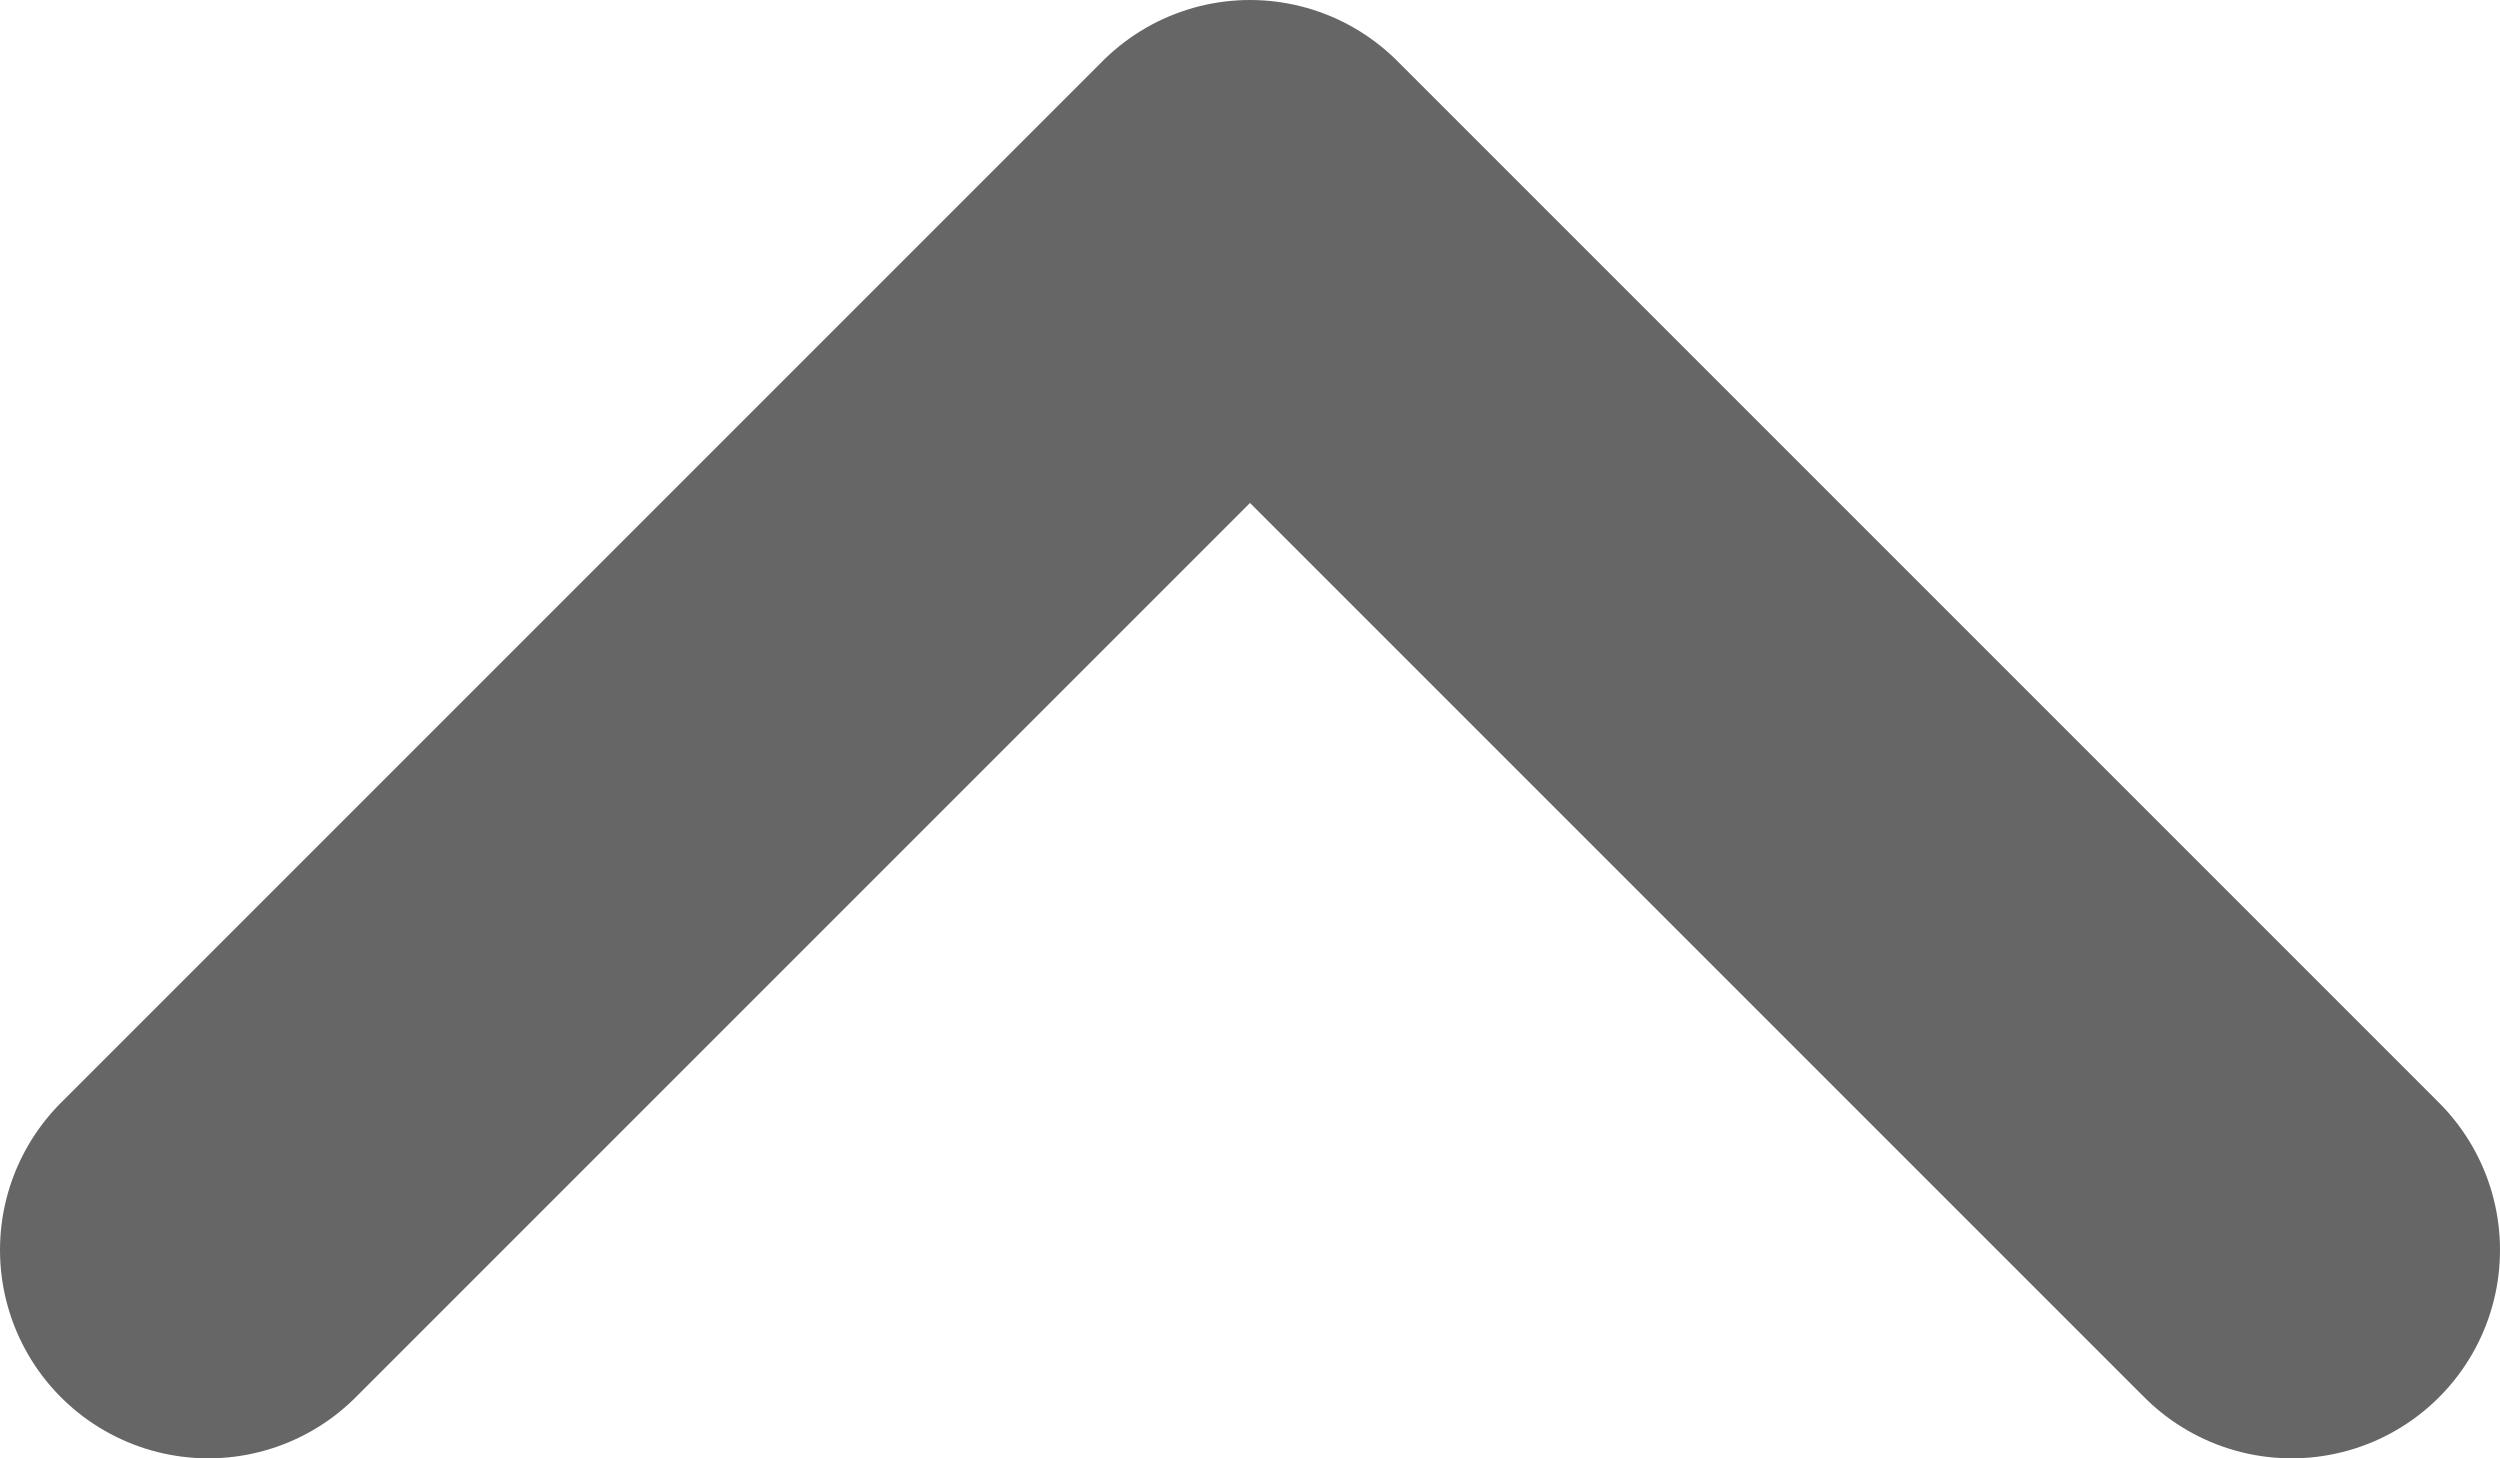 <svg width="12" height="7" viewBox="0 0 12 7" fill="none" xmlns="http://www.w3.org/2000/svg">
<path d="M1 6L6 1L11 6" stroke="#666666" stroke-width="2" stroke-linecap="round" stroke-linejoin="round"/>
</svg>
